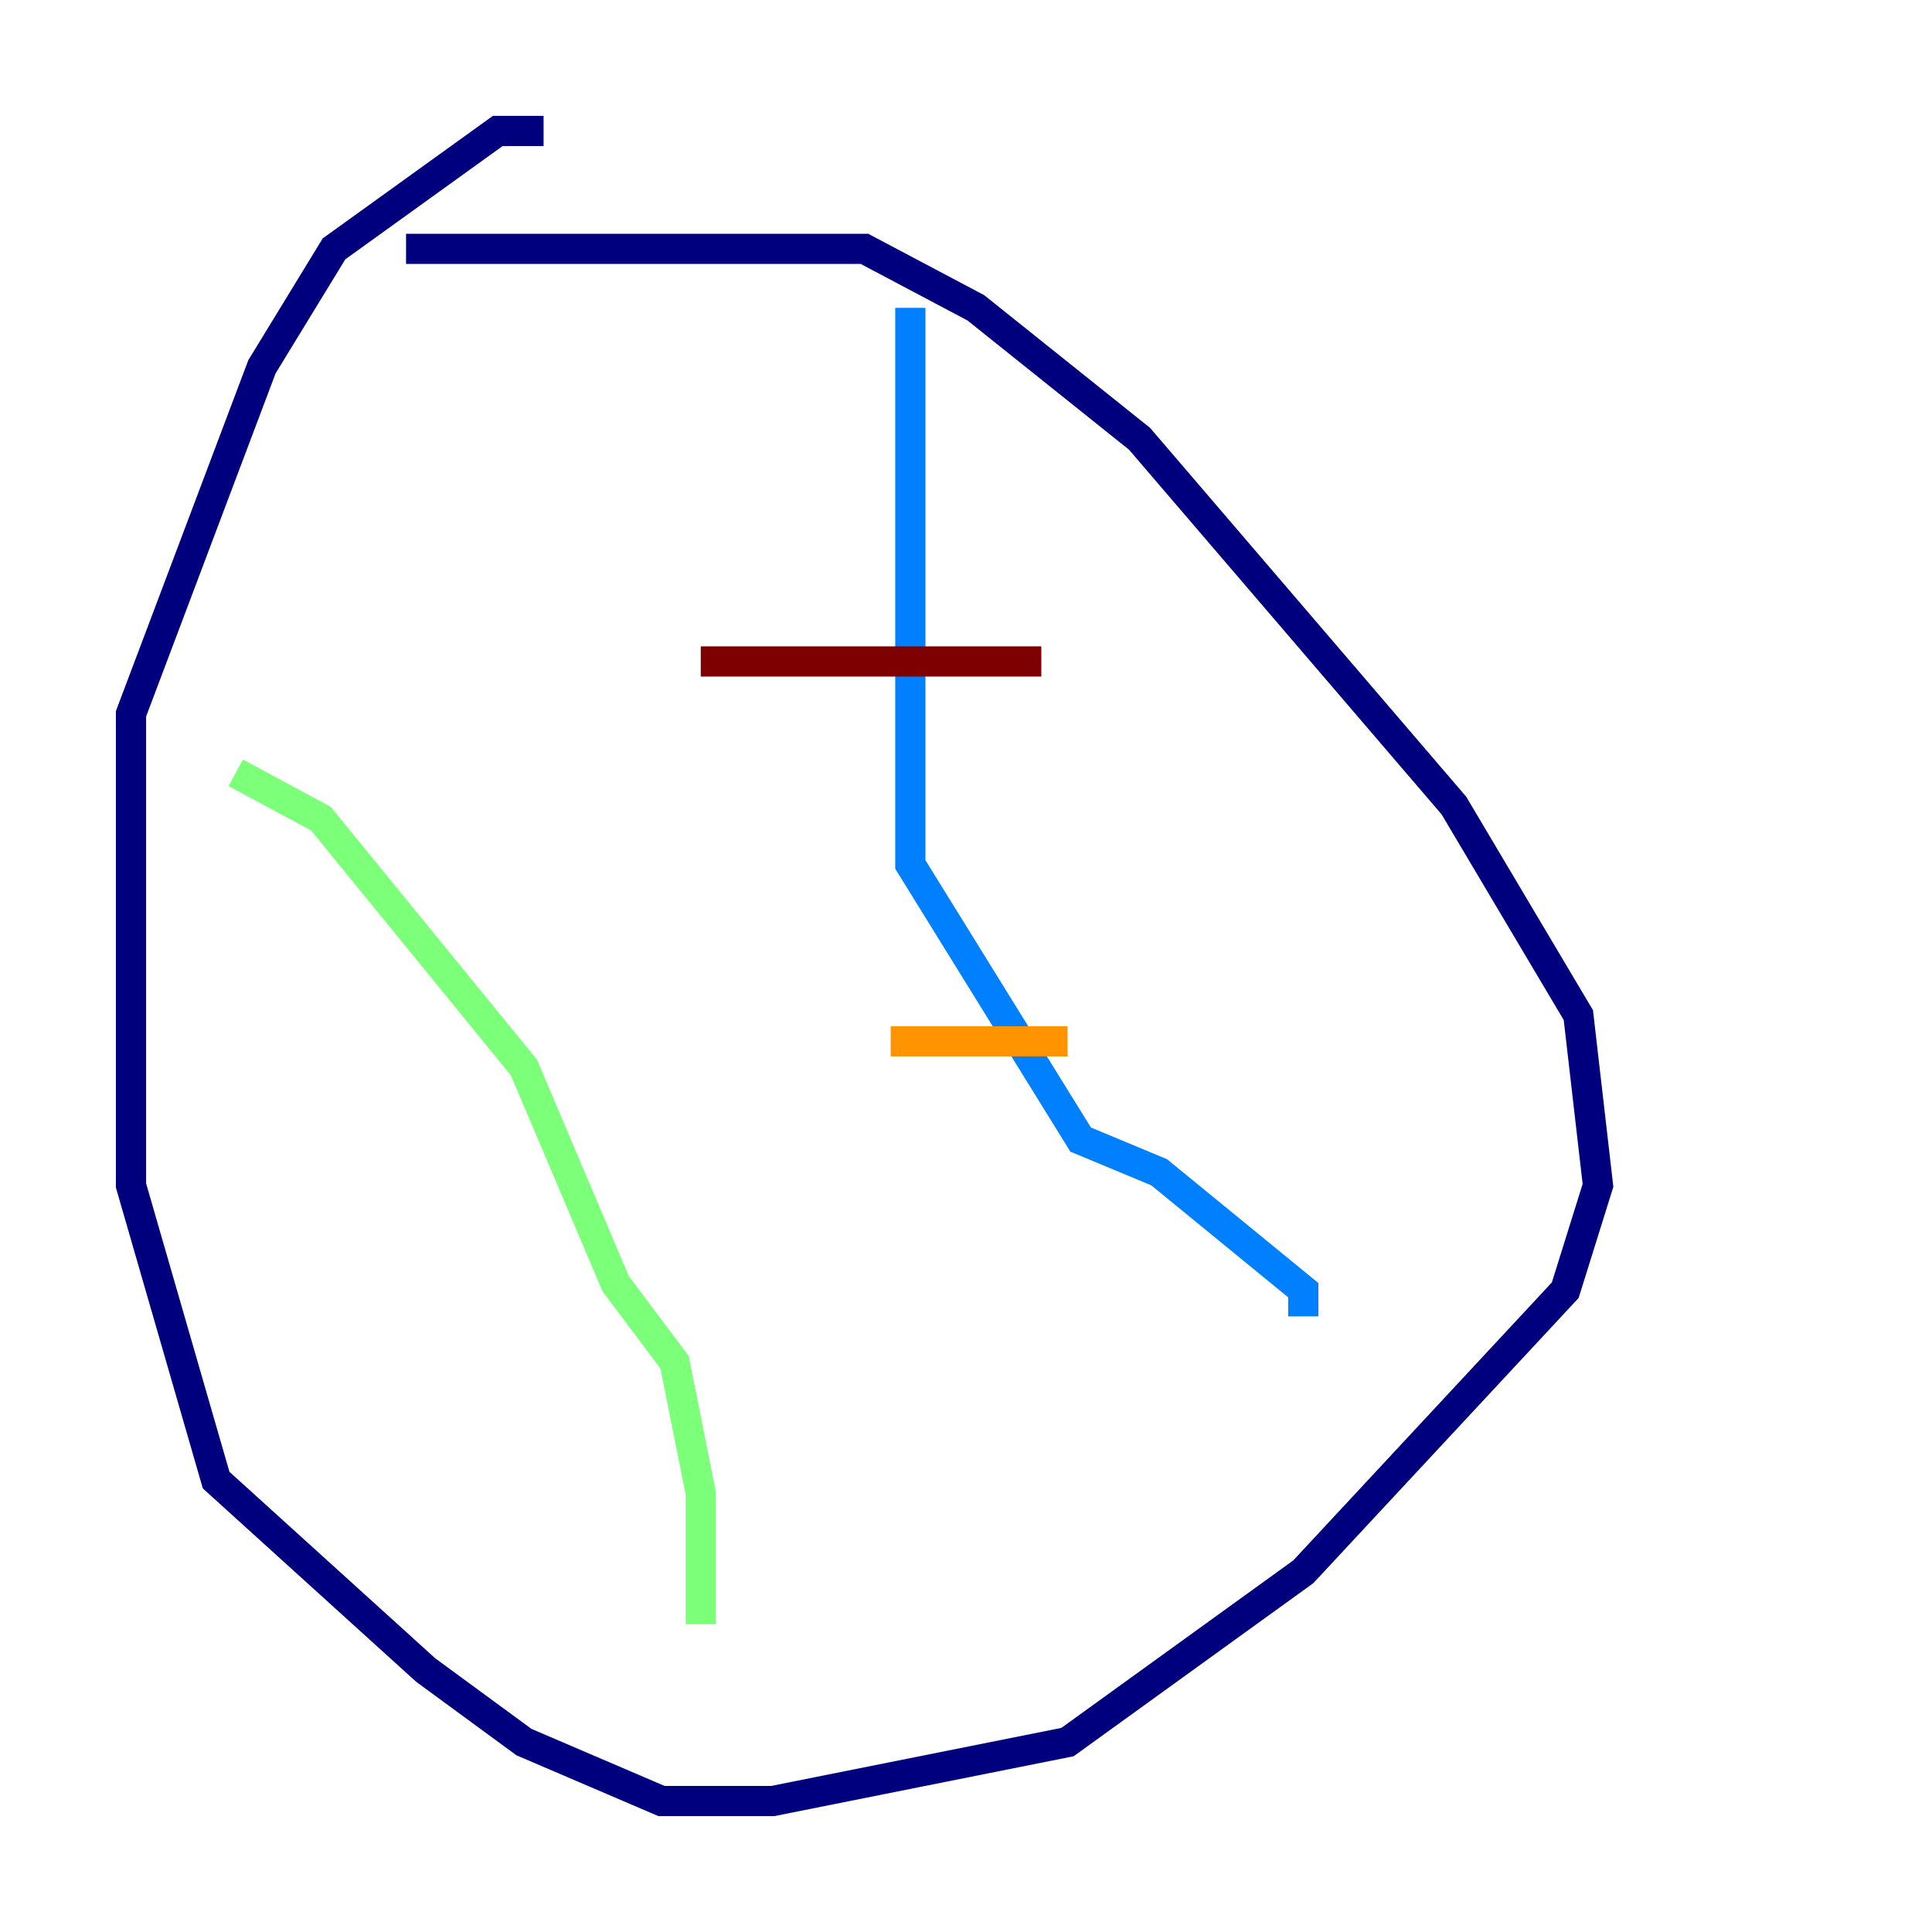<?xml version="1.0" encoding="utf-8" ?>
<svg baseProfile="tiny" height="128" version="1.2" viewBox="0,0,128,128" width="128" xmlns="http://www.w3.org/2000/svg" xmlns:ev="http://www.w3.org/2001/xml-events" xmlns:xlink="http://www.w3.org/1999/xlink"><defs /><polyline fill="none" points="26.902,16.488 57.275,16.488 64.651,20.393 75.498,29.071 96.325,53.37 104.57,67.254 105.871,78.536 103.702,85.478 86.346,104.136 70.725,115.417 51.2,119.322 43.824,119.322 34.712,115.417 28.203,110.644 14.319,98.061 8.678,78.536 8.678,47.295 17.356,24.298 22.129,16.488 32.976,8.678 36.014,8.678" stroke="#00007f" stroke-width="2" /><polyline fill="none" points="60.312,20.393 60.312,57.275 71.593,75.498 76.8,77.668 86.346,85.478 86.346,87.214" stroke="#0080ff" stroke-width="2" /><polyline fill="none" points="15.62,51.2 21.261,54.237 34.712,70.725 40.786,85.044 44.691,90.251 46.427,98.929 46.427,107.607" stroke="#7cff79" stroke-width="2" /><polyline fill="none" points="70.725,68.99 59.01,68.99" stroke="#ff9400" stroke-width="2" /><polyline fill="none" points="68.99,43.824 46.427,43.824" stroke="#7f0000" stroke-width="2" /></svg>